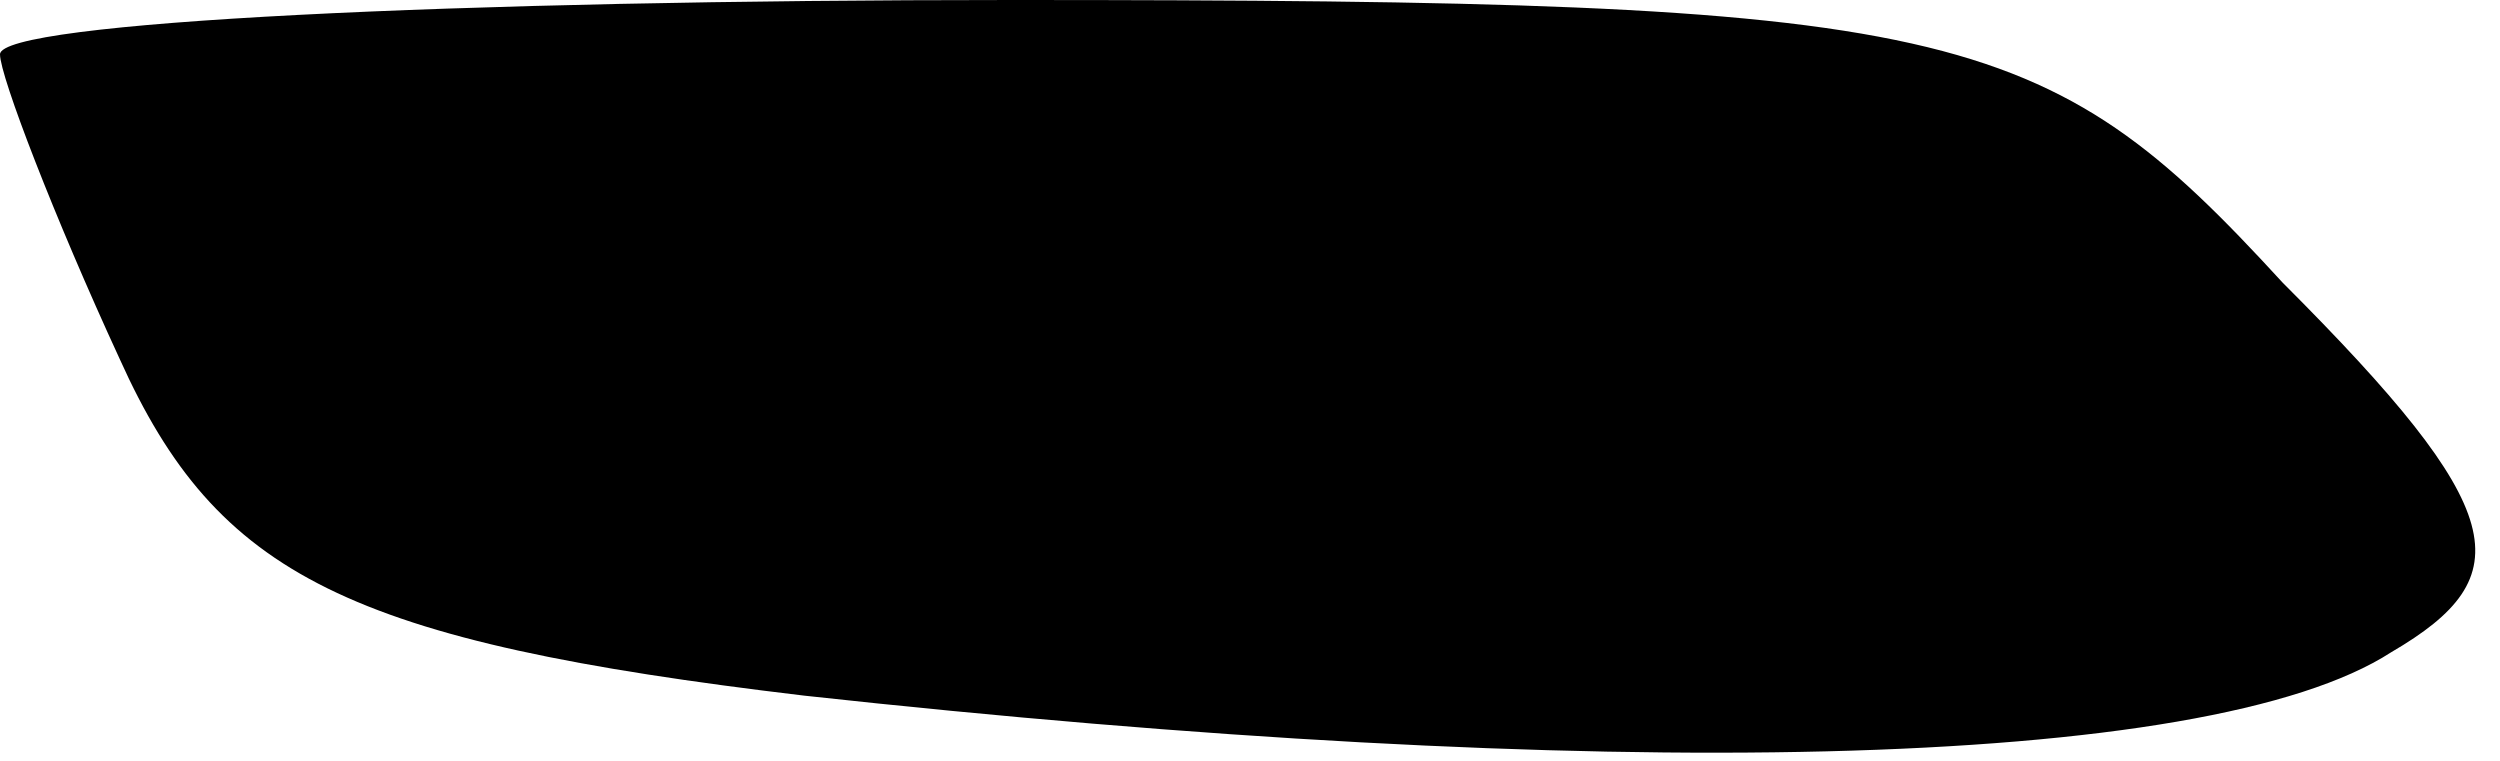 <?xml version="1.0" standalone="no"?>
<!DOCTYPE svg PUBLIC "-//W3C//DTD SVG 20010904//EN"
 "http://www.w3.org/TR/2001/REC-SVG-20010904/DTD/svg10.dtd">
<svg version="1.0" xmlns="http://www.w3.org/2000/svg"
 width="23pt" height="7pt" viewBox="0 0 23 7"
 preserveAspectRatio="xMidYMid meet">
<g transform="translate(0,7) scale(0.1,-0.1)"
fill="#000000" stroke="none">
<path fill="#000000" stroke="none" d="M0 65 c0 -2 5 -15 11 -28 9 -20 21 -26
63 -31 73 -8 129 -7 146 4 12 7 11 13 -10 34 -22 24 -30 26 -117 26 -51 0 -93
-2 -93 -5z"/>
</g>
</svg>

